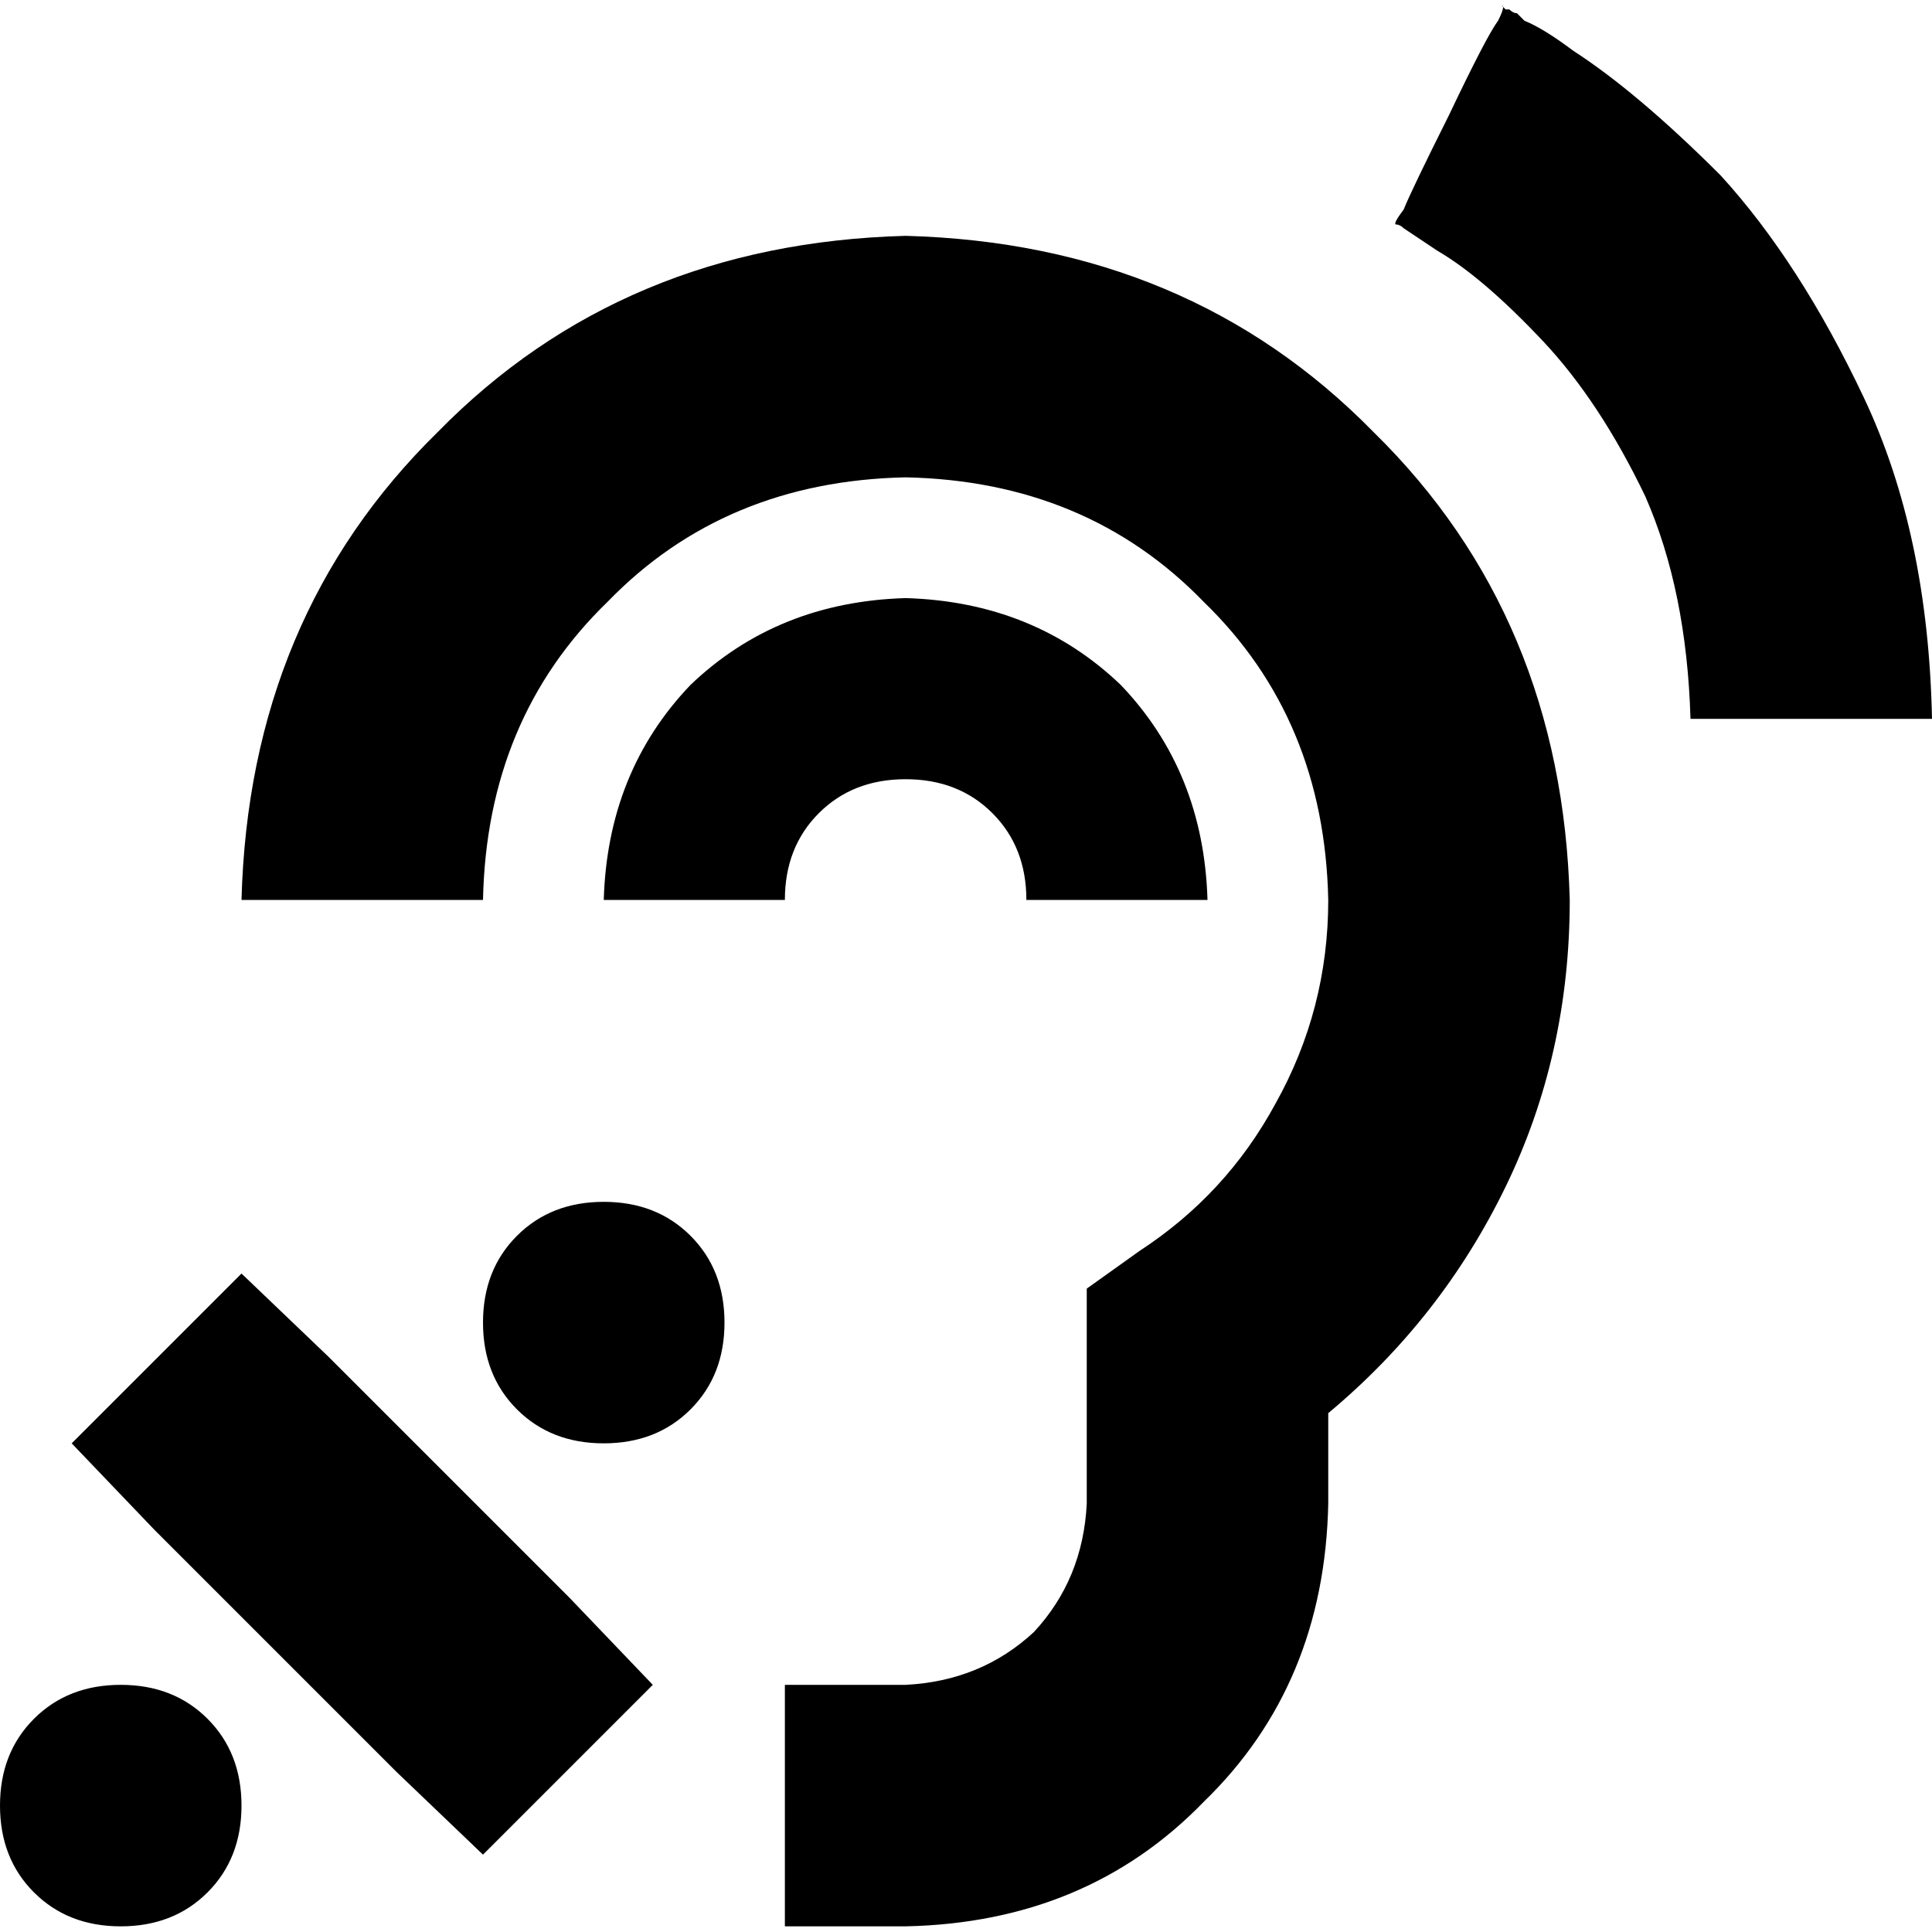 <svg xmlns="http://www.w3.org/2000/svg" viewBox="0 0 512 512">
  <path d="M 456 46.5 Q 477 69.5 494 105.5 L 494 105.5 L 494 105.5 Q 511 141.5 512 190.5 L 448 190.5 L 448 190.5 Q 447 156.5 436 131.5 Q 424 106.5 409 90.5 Q 393 73.5 381 66.5 Q 375 62.5 372 60.5 Q 371 59.5 370 59.5 L 370 59.5 L 370 59.5 L 370 59.5 L 370 59.5 L 370 59.5 L 370 59.5 L 370 59.5 L 370 59.5 Q 369 59.5 372 55.5 Q 374 50.5 384 30.5 Q 394 9.5 397 5.5 Q 399 1.5 398 1.5 Q 398 1.5 398 1.5 L 398 1.5 L 398 1.5 L 398 1.5 L 398 1.5 L 399 2.5 L 399 2.5 L 399 2.5 L 399 2.5 Q 399 2.5 400 2.5 Q 400 2.5 400 2.5 Q 401 3.5 402 3.5 Q 403 4.5 404 5.5 Q 409 7.5 417 13.5 Q 434 24.5 456 46.5 L 456 46.5 Z M 160 318.5 Q 174 318.5 183 327.5 L 183 327.5 L 183 327.5 Q 192 336.5 192 350.5 Q 192 364.5 183 373.5 Q 174 382.5 160 382.5 Q 146 382.5 137 373.5 Q 128 364.5 128 350.5 Q 128 336.5 137 327.5 Q 146 318.5 160 318.5 L 160 318.5 Z M 32 446.5 Q 46 446.5 55 455.5 L 55 455.5 L 55 455.5 Q 64 464.5 64 478.5 Q 64 492.5 55 501.5 Q 46 510.5 32 510.5 Q 18 510.5 9 501.5 Q 0 492.5 0 478.5 Q 0 464.5 9 455.5 Q 18 446.5 32 446.5 L 32 446.5 Z M 87 359.5 L 151 423.5 L 87 359.5 L 151 423.5 L 173 446.5 L 173 446.5 L 128 491.5 L 128 491.5 L 105 469.5 L 105 469.5 L 41 405.5 L 41 405.5 L 19 382.5 L 19 382.5 L 64 337.5 L 64 337.5 L 87 359.5 L 87 359.5 Z M 240 126.5 Q 192 127.5 161 159.5 L 161 159.5 L 161 159.5 Q 129 190.5 128 238.5 L 64 238.5 L 64 238.5 Q 66 163.5 116 114.5 Q 165 64.5 240 62.5 Q 315 64.5 364 114.5 Q 414 163.5 416 238.5 Q 416 279.5 399 314.5 Q 382 349.5 352 374.5 L 352 398.5 L 352 398.5 Q 351 446.5 319 477.5 Q 288 509.5 240 510.5 L 208 510.5 L 208 510.5 L 208 446.5 L 208 446.5 L 240 446.5 L 240 446.5 Q 260 445.5 274 432.5 Q 287 418.5 288 398.5 L 288 358.5 L 288 358.5 L 288 341.5 L 288 341.5 L 302 331.5 L 302 331.5 Q 325 316.5 338 292.5 Q 352 267.5 352 238.5 Q 351 190.5 319 159.5 Q 288 127.5 240 126.5 L 240 126.5 Z M 208 238.5 L 160 238.5 L 208 238.5 L 160 238.5 Q 161 204.5 183 181.5 Q 206 159.5 240 158.5 Q 274 159.5 297 181.5 Q 319 204.5 320 238.5 L 272 238.5 L 272 238.5 Q 272 224.5 263 215.5 Q 254 206.5 240 206.5 Q 226 206.5 217 215.5 Q 208 224.5 208 238.5 L 208 238.5 Z" />
</svg>